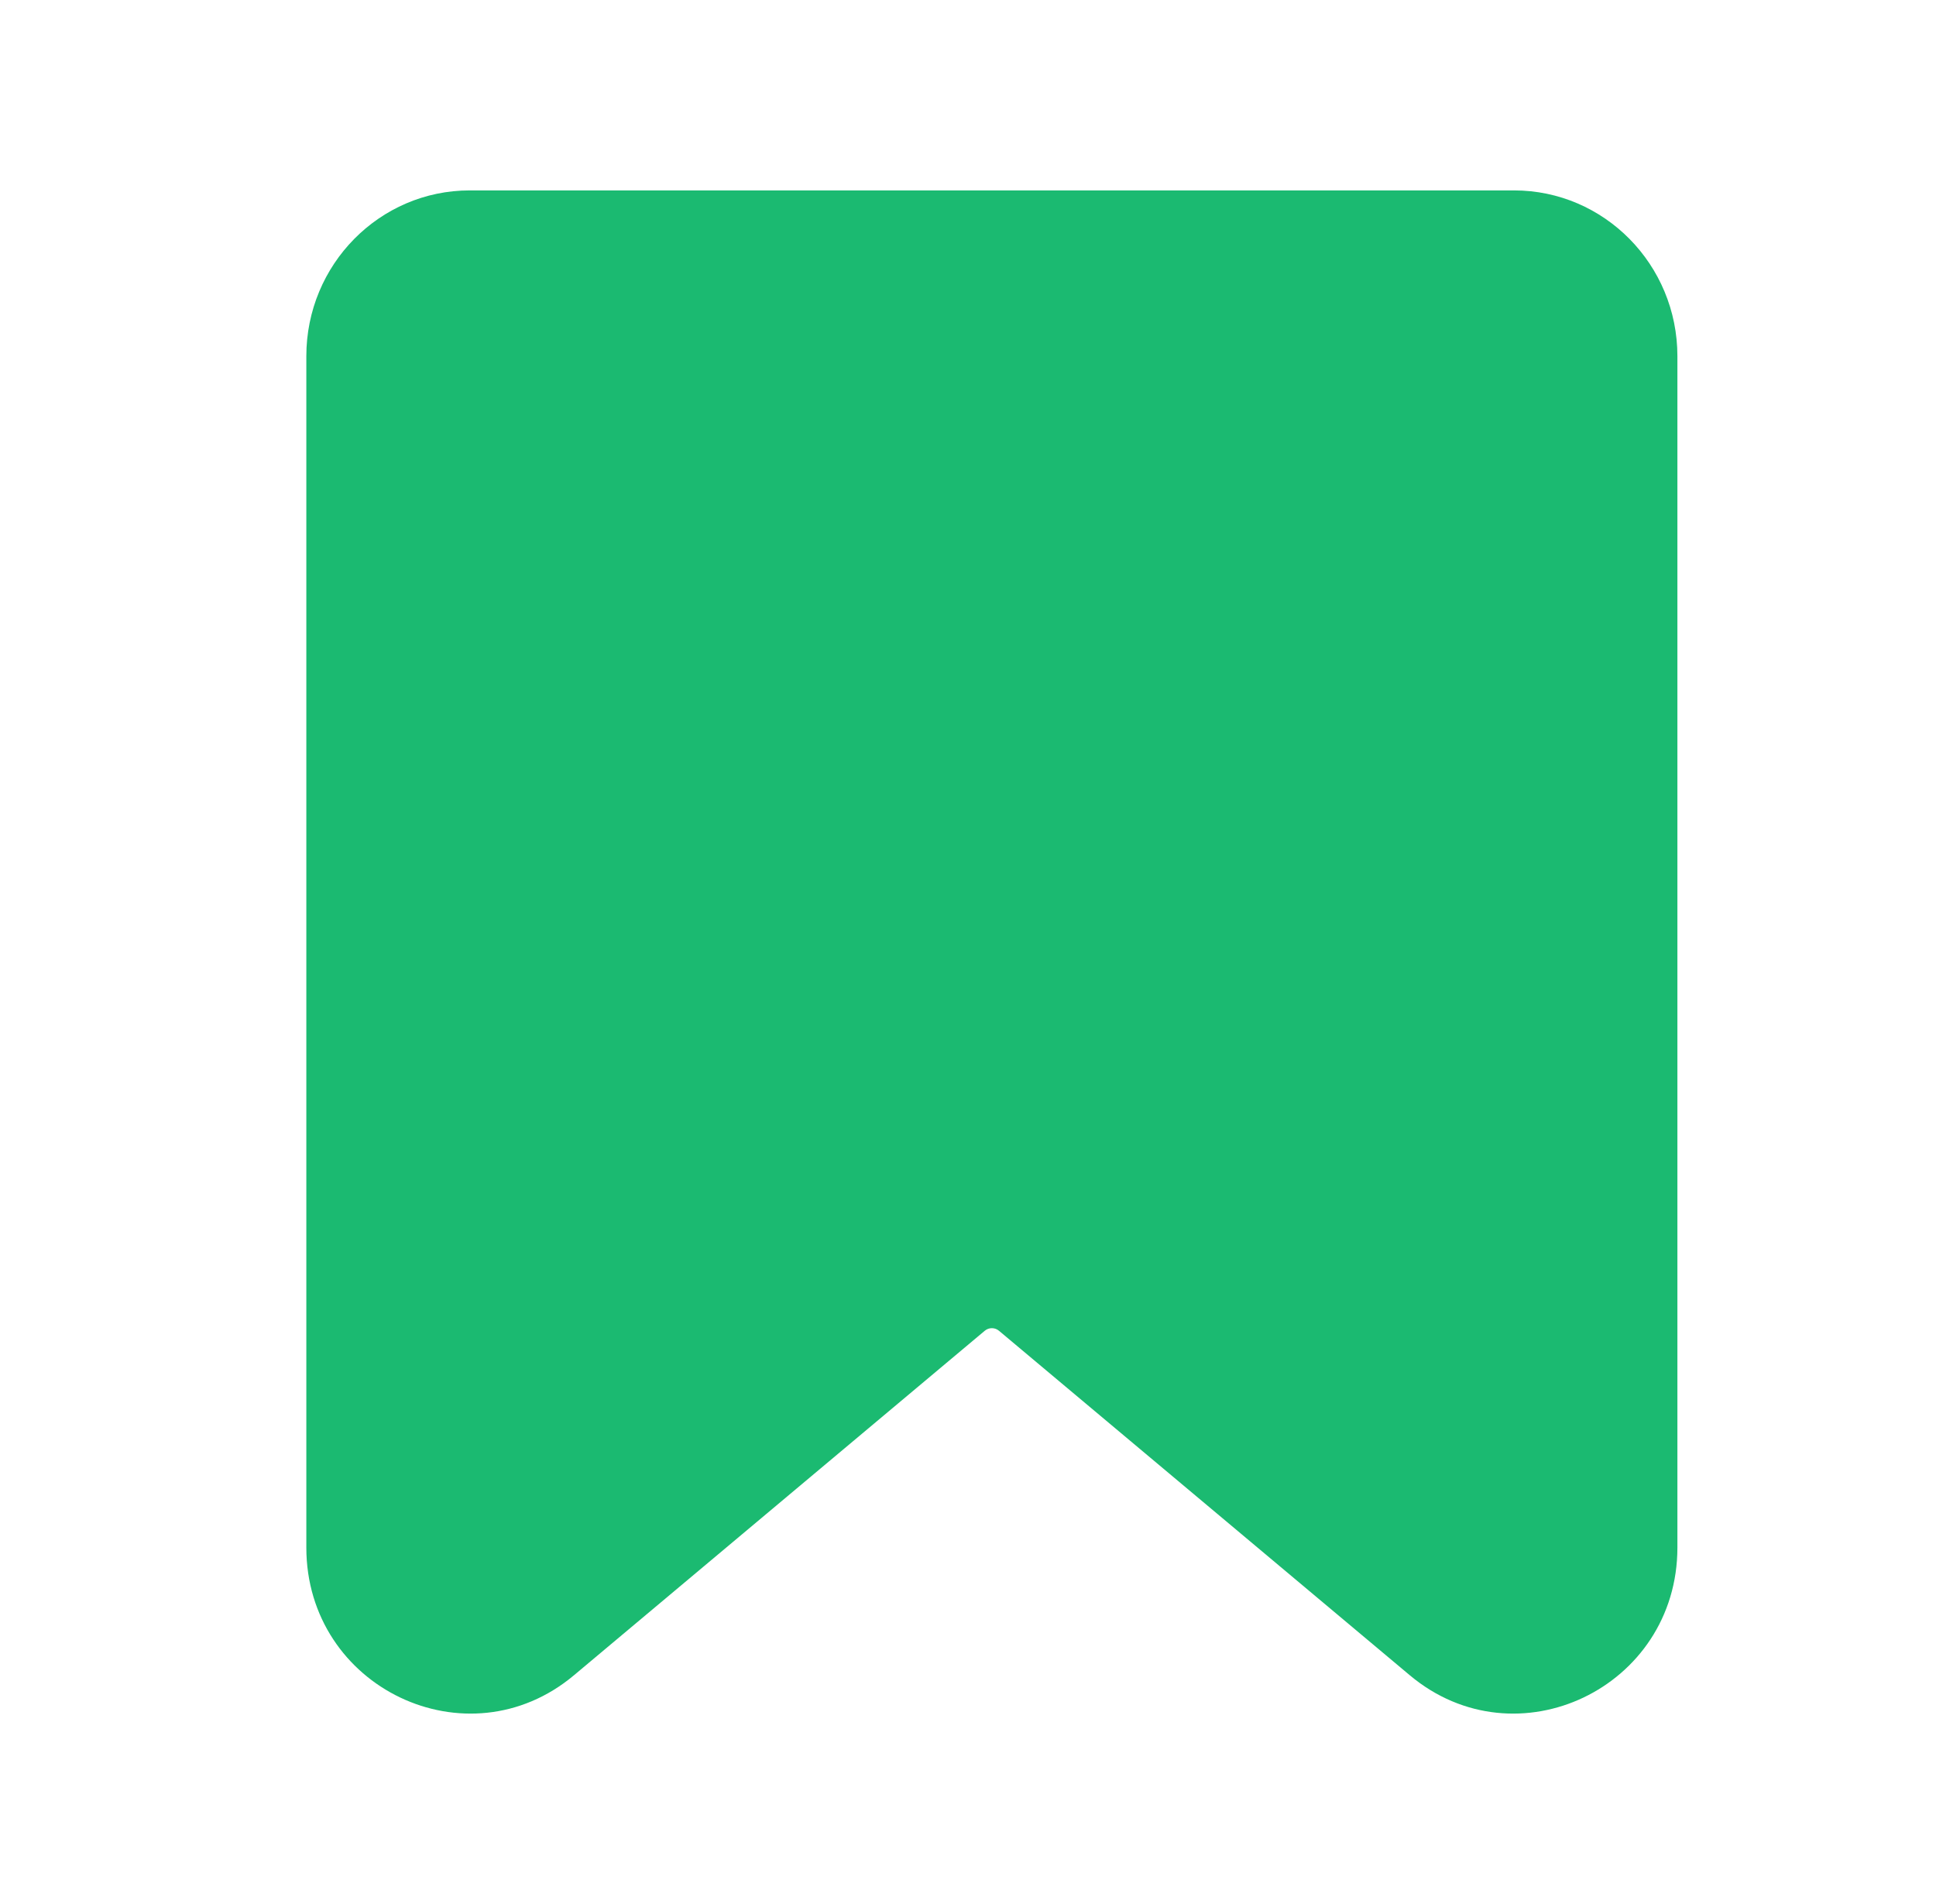 <svg width="61" height="60" viewBox="0 0 61 60" fill="none" xmlns="http://www.w3.org/2000/svg">
<path d="M9.652 11.224C9.652 8.339 11.958 6 14.802 6H47.702C50.547 6 52.852 8.339 52.852 11.224V48.766C52.852 53.186 47.779 55.608 44.421 52.792L31.475 41.935C31.346 41.827 31.159 41.827 31.029 41.935L18.084 52.792C14.726 55.608 9.652 53.186 9.652 48.766V11.224Z" fill="#1BBA71"/>
</svg>
